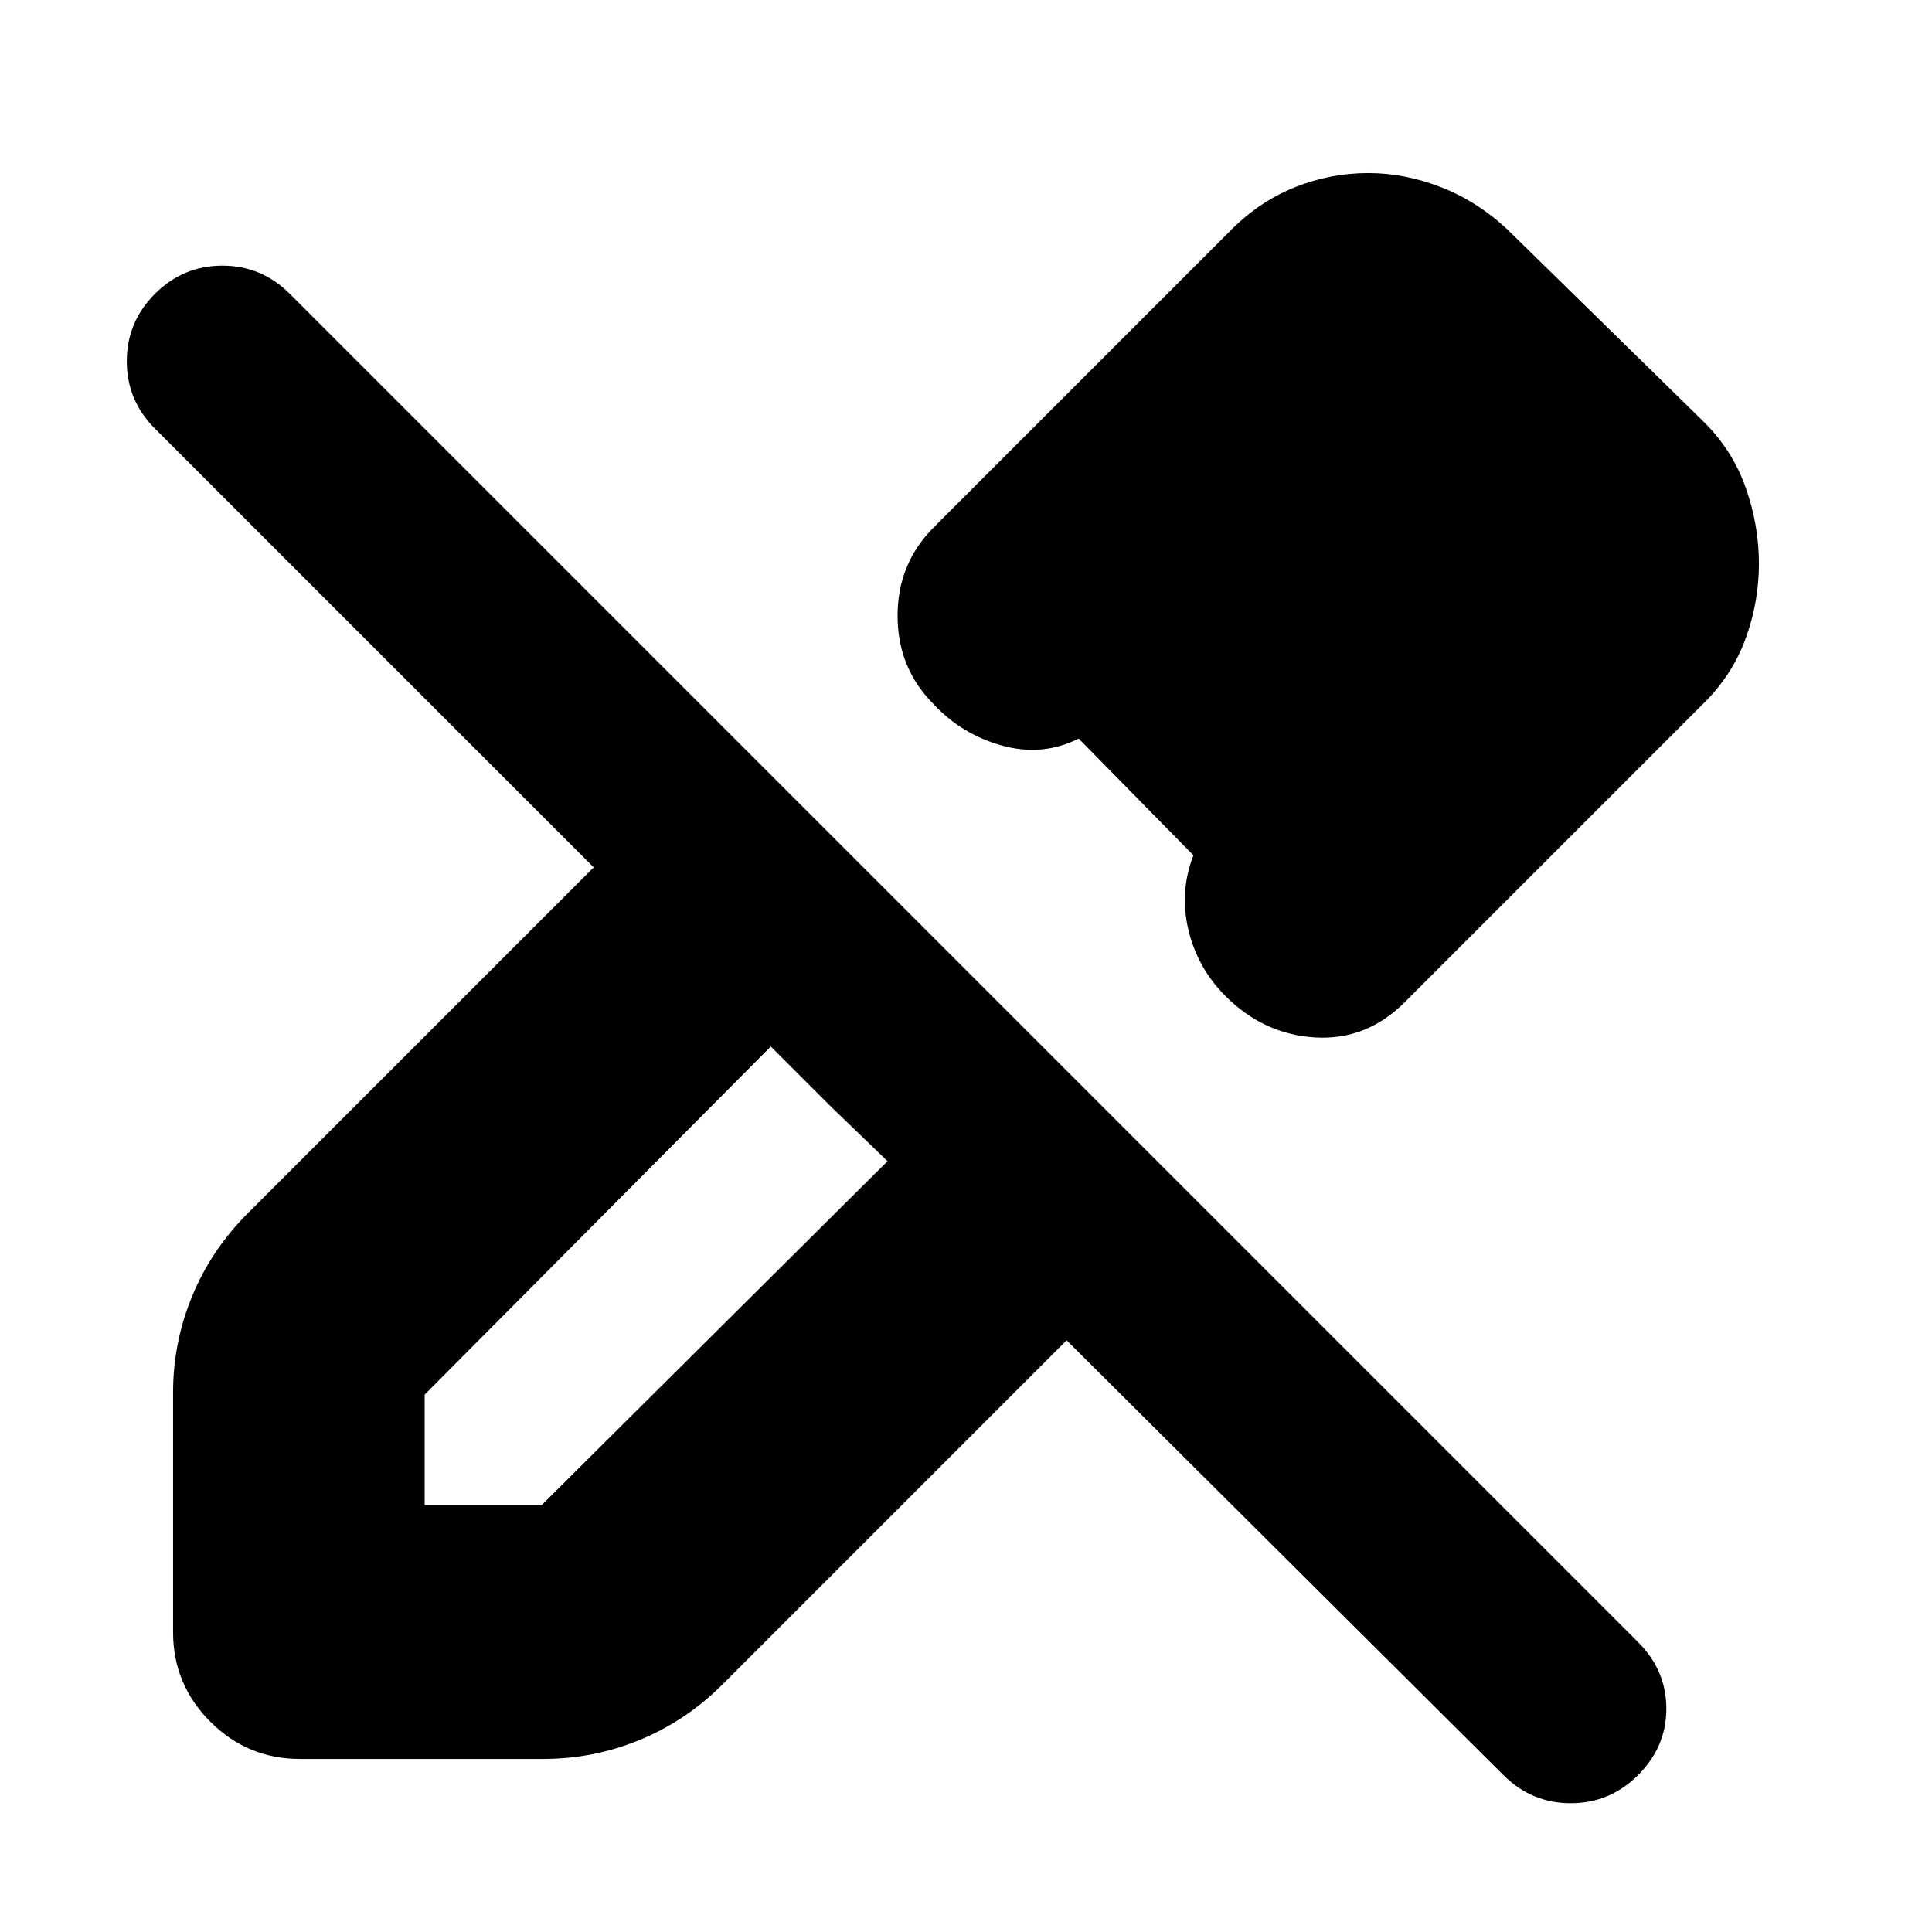 <svg xmlns="http://www.w3.org/2000/svg" height="24" viewBox="0 -960 960 960" width="24"><path d="M847-611 698-462q-19 19-44.5 17.5T609-465q-14-14-18.5-33t2.5-37l-57-58q-18 9-38 3.5T464-610q-18-18-18-44t18-44l148-148q14-14 31.5-21t36.5-7q18 0 36 7t33 21l98 96q14 14 20.5 32.5T874-680q0 19-6.5 37T847-611ZM211-212h58l172-171-29-28-29-29-172 173v55ZM747-78 530-294 359-123q-18 18-41 27.5T270-86H149q-26 0-44.5-18.5T86-149v-119q0-25 9.5-48t27.5-41l172-172L77-747q-14-14-14-33.5T77-814q14-14 33.5-14t33.5 14l670 670q14 14 14 33t-14 33q-14 14-33.5 14T747-78Zm-9-602-57-58 57 58Zm-202 87 57 58-57-58ZM412-411l-29-29 58 57-29-28Z"/></svg>